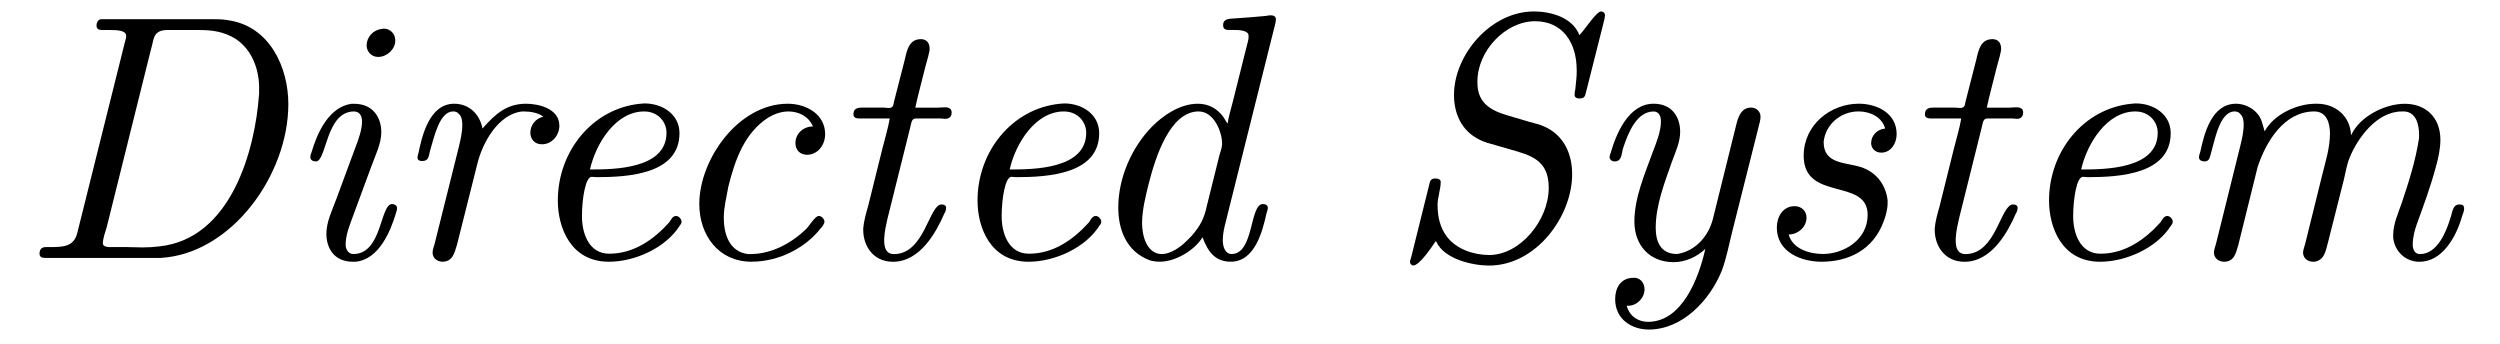 <?xml version='1.0' encoding='UTF-8'?>
<!-- This file was generated by dvisvgm 3.2.2 -->
<svg version='1.1' xmlns='http://www.w3.org/2000/svg' xmlns:xlink='http://www.w3.org/1999/xlink' width='71.264pt' height='9.798pt' viewBox='-.5 -7.361 71.264 9.798'>
<defs>
<path id='g9-68' d='m2.341-6.804c-.06 .03-.09 .1-.09 .169c0 .1 .06 .13 .169 .13h.219c.209 0 .458 .01 .458 .169c0 .08-.04 .169-.05 .229l-1.345 5.39c-.1 .399-.418 .399-.807 .399h-.08c-.12 0-.189 .05-.189 .199c.01 .1 .09 .11 .169 .11h3.288c2.022-.12 3.636-2.371 3.636-4.384c0-1.046-.528-2.222-1.714-2.391c-.149-.03-.309-.03-.458-.03h-3.128c-.03 0-.06 0-.08 .01zm4.543 2.132c-.11 1.574-.787 4.115-2.839 4.334c-.159 .02-.319 .03-.478 .03s-.319-.01-.468-.01h-.508c-.07-.01-.149-.02-.159-.1c0-.149 .07-.329 .11-.468l1.265-5.081c.08-.229 .03-.538 .458-.538h.907c.369 0 .707 .04 1.056 .259c.438 .299 .638 .807 .658 1.325v.249z'/>
<path id='g9-83' d='m1.465-.478h.02c.229 .518 1.066 .687 1.504 .687c1.355 0 2.371-1.415 2.371-2.6c0-.568-.219-1.106-.797-1.365c-.13-.06-.279-.09-.418-.13l-.638-.189c-.468-.139-.847-.349-.847-.927v-.04c0-.867 .797-1.714 1.644-1.714c.767 0 1.186 .588 1.186 1.395c0 .08 0 .169-.01 .249l-.03 .299c-.01 .04-.02 .09-.02 .139v.03c.01 .07 .07 .09 .139 .09c.159 0 .159-.08 .189-.189l.468-1.853c.02-.1 .06-.209 .07-.319v-.02c0-.06-.06-.1-.11-.1c-.13 0-.428 .468-.618 .677c-.199-.518-.837-.677-1.295-.677c-1.235 0-2.281 1.235-2.281 2.381c0 .508 .199 1.016 .727 1.275c.149 .08 .309 .11 .468 .159l.618 .179c.578 .169 .887 .399 .887 1.036c0 .927-.817 1.913-1.694 1.913c-.438 0-.927-.159-1.205-.518c-.199-.259-.269-.578-.269-.907c0-.229 .09-.438 .09-.667c-.01-.07-.08-.09-.149-.09c-.149 0-.159 .09-.179 .179l-.518 2.082c-.01 .04-.03 .07-.03 .11c0 .07 .05 .11 .09 .11c.189 0 .558-.568 .638-.687z'/>
<path id='g9-99' d='m4.334-3.756c-.269 0-.498 .199-.498 .478c0 .199 .139 .329 .329 .329c.299 0 .518-.269 .518-.588c0-.568-.538-.867-1.066-.867c-1.405 0-2.521 1.584-2.521 2.859c0 .887 .548 1.644 1.484 1.644c.827 0 1.564-.428 1.963-.936c.05-.05 .12-.139 .12-.209v-.02c-.02-.07-.09-.139-.159-.139c-.11 0-.259 .269-.369 .379c-.428 .408-.986 .707-1.584 .707h-.07c-.548-.07-.687-.598-.687-1.036c0-.309 .08-.588 .13-.887c.189-.757 .458-1.534 1.146-1.973c.169-.1 .369-.169 .568-.169c.289 0 .578 .139 .697 .428z'/>
<path id='g9-100' d='m4.194-3.836c-.05-.06-.08-.13-.12-.189c-.179-.249-.438-.379-.727-.379c-.528 0-1.006 .349-1.305 .648c-.588 .598-.966 1.474-.966 2.311c0 .598 .209 1.245 .897 1.504c.1 .03 .199 .04 .289 .04c.448 0 .996-.329 1.215-.697c.159 .428 .369 .697 .807 .697c.687 0 .907-.877 1.016-1.375c.01-.04 .04-.11 .04-.159c0-.07-.06-.11-.139-.11c-.389 0-.249 1.425-.897 1.425c-.179 0-.249-.209-.249-.389c0-.269 .09-.528 .149-.787l1.335-5.34c.01-.05 .03-.11 .03-.169v-.01c0-.08-.07-.11-.149-.11c-.06 0-.12 .02-.159 .02c-.299 .03-.588 .05-.887 .07c-.12 .01-.309 0-.309 .189c0 .09 .04 .139 .159 .139h.139c.169 0 .428 .01 .428 .169v.03c0 .08-.03 .169-.05 .249l-.399 1.594c-.05 .209-.12 .418-.149 .628zm-.159 .598c-.01 .11-.05 .219-.08 .319l-.349 1.405c-.08 .389-.199 .598-.438 .877l-.149 .149c-.159 .159-.438 .369-.707 .369c-.319 0-.558-.329-.558-.917c.01-.369 .1-.727 .189-1.086c.199-.787 .608-2.032 1.395-2.062h.03c.438 0 .667 .588 .667 .907v.04z'/>
<path id='g9-101' d='m3.477-4.403c-1.355 .139-2.341 1.355-2.341 2.76c0 .757 .359 1.743 1.455 1.743c.747 0 1.634-.399 2.032-1.046c.03-.03 .04-.07 .04-.1c0-.06-.07-.159-.159-.159s-.149 .11-.189 .179c-.448 .498-1.016 .897-1.714 .897c-.578 0-.777-.578-.777-1.066c0-.498 .1-1.126 .279-1.126c.04 0 .1 .01 .13 .01c.927 0 2.371-.09 2.371-1.255c0-.538-.488-.847-.996-.847c-.04 0-.09 .01-.13 .01zm-1.425 1.873c.169-.747 .737-1.654 1.544-1.654c.399 0 .638 .299 .638 .608c0 1.036-1.504 1.046-2.182 1.046z'/>
<path id='g9-105' d='m2.002-4.403c-.658 .09-.986 .857-1.136 1.365c-.02 .05-.04 .11-.04 .159c0 .08 .08 .12 .159 .12c.309 0 .279-1.425 1.086-1.425c.139 0 .229 .1 .229 .289c0 .229-.1 .508-.189 .737c-.179 .488-.359 .966-.538 1.455c-.12 .329-.289 .658-.289 1.006c0 .399 .209 .797 .757 .797h.07c.677-.06 1.006-.887 1.156-1.385c.01-.04 .03-.09 .03-.13v-.02c0-.07-.07-.11-.139-.11c-.349 0-.279 1.425-1.106 1.425c-.149 0-.219-.139-.219-.269c0-.259 .1-.518 .189-.757c.179-.498 .369-.986 .548-1.484c.11-.309 .279-.628 .279-.966c0-.408-.229-.807-.777-.807h-.07zm.847-2.132c-.229 .03-.418 .229-.418 .468c0 .179 .139 .329 .329 .329c.249 0 .488-.219 .488-.468c0-.189-.139-.339-.329-.339c-.02 0-.04 .01-.07 .01z'/>
<path id='g9-109' d='m5.171-3.517h-.01c-.02-.528-.438-.887-.966-.887h-.04c-.548 0-1.196 .309-1.455 .787c-.06-.189-.08-.369-.219-.518c-.149-.169-.379-.269-.598-.269c-.697 0-.907 .857-1.016 1.365c-.01 .04-.04 .11-.04 .159c0 .08 .07 .12 .159 .12s.13-.05 .149-.11c.139-.438 .259-1.315 .717-1.315c.04 0 .07 .01 .11 .03l.06 .06c.07 .08 .08 .189 .08 .289c0 .209-.05 .418-.1 .618l-.687 2.77c-.02 .08-.06 .169-.06 .259c0 .159 .139 .259 .289 .259c.289 0 .339-.249 .408-.488l.548-2.212c.239-.727 .757-1.584 1.614-1.584c.369 0 .448 .359 .448 .628c0 .418-.13 .807-.229 1.215l-.478 1.933c-.02 .08-.06 .169-.06 .259c.01 .159 .139 .249 .289 .249h.04c.299-.05 .319-.339 .389-.578l.448-1.773c.05-.199 .08-.418 .159-.608c.229-.568 .777-1.325 1.494-1.325h.08c.329 .03 .408 .379 .408 .658v.1c-.1 .648-.289 1.245-.498 1.863c-.1 .289-.239 .588-.239 .897v.08c.04 .389 .349 .687 .747 .687c.648 0 1.046-.697 1.215-1.295c.02-.05 .06-.149 .06-.229s-.05-.11-.13-.11c-.209 0-.199 .229-.269 .408c-.12 .399-.379 1.006-.857 1.006h-.02c-.13-.01-.179-.12-.189-.239v-.04c0-.189 .05-.379 .11-.558c.199-.548 .399-1.086 .548-1.644c.07-.249 .13-.518 .13-.777c0-.648-.428-1.026-1.016-1.026c-.578 0-1.285 .369-1.524 .887z'/>
<path id='g9-114' d='m4.413-4.035c-.219 .05-.369 .239-.369 .458c0 .169 .11 .329 .329 .329c.299 0 .498-.269 .498-.528c0-.508-.628-.628-.946-.628c-.528 0-.857 .259-1.245 .707c-.08-.418-.389-.707-.807-.707c-.727 0-.927 .976-1.016 1.395c-.01 .04-.03 .09-.03 .139c0 .08 .07 .1 .13 .1c.199 0 .189-.149 .229-.299c.12-.399 .269-1.116 .658-1.116c.04 0 .09 .01 .13 .04l.06 .06c.06 .08 .07 .189 .07 .289c0 .209-.05 .418-.1 .628l-.687 2.75c-.02 .08-.06 .169-.06 .259c0 .149 .12 .249 .269 .259c.299 0 .349-.229 .428-.488l.578-2.301c.159-.648 .618-1.415 1.265-1.494h.08c.179 0 .399 .04 .538 .149z'/>
<path id='g9-115' d='m1.096-.677c.259 0 .508-.209 .508-.478c0-.199-.149-.329-.339-.329c-.339 0-.508 .309-.508 .608c0 .717 .717 .976 1.275 .976c.757 0 1.474-.329 1.773-1.156c.06-.159 .11-.339 .11-.518v-.08c-.05-.418-.289-.757-.687-.917c-.448-.179-1.136-.07-1.136-.747c.05-.488 .478-.867 .996-.867c.329 0 .667 .159 .757 .488c-.219 .02-.399 .189-.399 .418c0 .149 .12 .269 .289 .269c.279 0 .438-.269 .438-.528c0-.608-.578-.867-1.076-.867c-.807 0-1.574 .598-1.574 1.484c0 1.315 1.823 .618 1.823 1.684c0 .727-.697 1.116-1.275 1.116c-.369 0-.867-.139-.976-.558z'/>
<path id='g9-116' d='m1.943-3.985c-.05 .289-.139 .578-.209 .857l-.408 1.644c-.06 .209-.12 .418-.139 .628v.05c0 .448 .279 .907 .847 .907c.777 0 1.235-.847 1.465-1.375c.03-.04 .05-.11 .05-.159v-.02c-.01-.06-.07-.08-.13-.08c-.359 0-.478 1.415-1.355 1.415c-.229 0-.279-.189-.279-.379v-.07c.01-.189 .05-.369 .09-.548l.648-2.6c.03-.1 .03-.269 .159-.269h.707c.04 0 .09 .01 .139 .01c.11 0 .179-.06 .179-.179c0-.11-.07-.149-.199-.149c-.07 0-.139 .01-.209 .01h-.628c.08-.379 .189-.757 .279-1.136l.09-.329c.01-.07 .04-.139 .04-.209c0-.199-.11-.279-.249-.279c-.339 0-.399 .319-.458 .578l-.309 1.205c-.02 .08-.01 .179-.149 .179c-.05 0-.11-.01-.139-.01h-.638c-.13 0-.229 .04-.229 .179v.04c.02 .08 .1 .09 .169 .09h.867z'/>
<path id='g9-121' d='m3.557-.269c-.189 .847-.667 2.082-1.634 2.082c-.249 0-.518-.13-.608-.458h.04c.249 0 .468-.219 .468-.468c0-.149-.08-.299-.259-.329h-.05c-.389 0-.528 .309-.528 .608c0 .578 .478 .867 .956 .867c.966 0 1.743-.837 2.082-1.674c.139-.369 .209-.767 .309-1.156l.747-2.969c.02-.08 .05-.179 .05-.269c0-.149-.12-.259-.269-.259c-.259 0-.349 .219-.408 .428l-.677 2.73c-.12 .498-.498 .936-1.026 1.016c-.478 0-.608-.369-.608-.747c0-.638 .249-1.275 .458-1.873c.1-.279 .239-.558 .239-.867c0-.389-.209-.797-.757-.797c-.727 0-1.076 .887-1.225 1.405c-.01 .03-.03 .08-.03 .12c0 .07 .07 .12 .149 .12c.219 0 .189-.269 .249-.418c.139-.408 .379-1.006 .857-1.006c.159 0 .209 .149 .209 .279c0 .289-.13 .608-.229 .867c-.229 .628-.528 1.315-.528 1.993s.438 1.156 1.116 1.156c.339 0 .667-.149 .907-.379z'/>
</defs>
<g id='page1765'>
<g fill='currentColor'>
<use x='0' y='0' xlink:href='#g9-68'/>
<use x='7.52' y='0' xlink:href='#g9-105'/>
<use x='10.574' y='0' xlink:href='#g9-114'/>
<use x='14.265' y='0' xlink:href='#g9-101'/>
<use x='18.338' y='0' xlink:href='#g9-99'/>
<use x='22.92' y='0' xlink:href='#g9-116'/>
<use x='26.229' y='0' xlink:href='#g9-101'/>
<use x='30.301' y='0' xlink:href='#g9-100'/>
<use x='38.955' y='0' xlink:href='#g9-83'/>
<use x='44.555' y='0' xlink:href='#g9-121'/>
<use x='49.392' y='0' xlink:href='#g9-115'/>
<use x='53.464' y='0' xlink:href='#g9-116'/>
<use x='56.773' y='0' xlink:href='#g9-101'/>
<use x='61.355' y='0' xlink:href='#g9-109'/>
</g>
</g>
</svg>